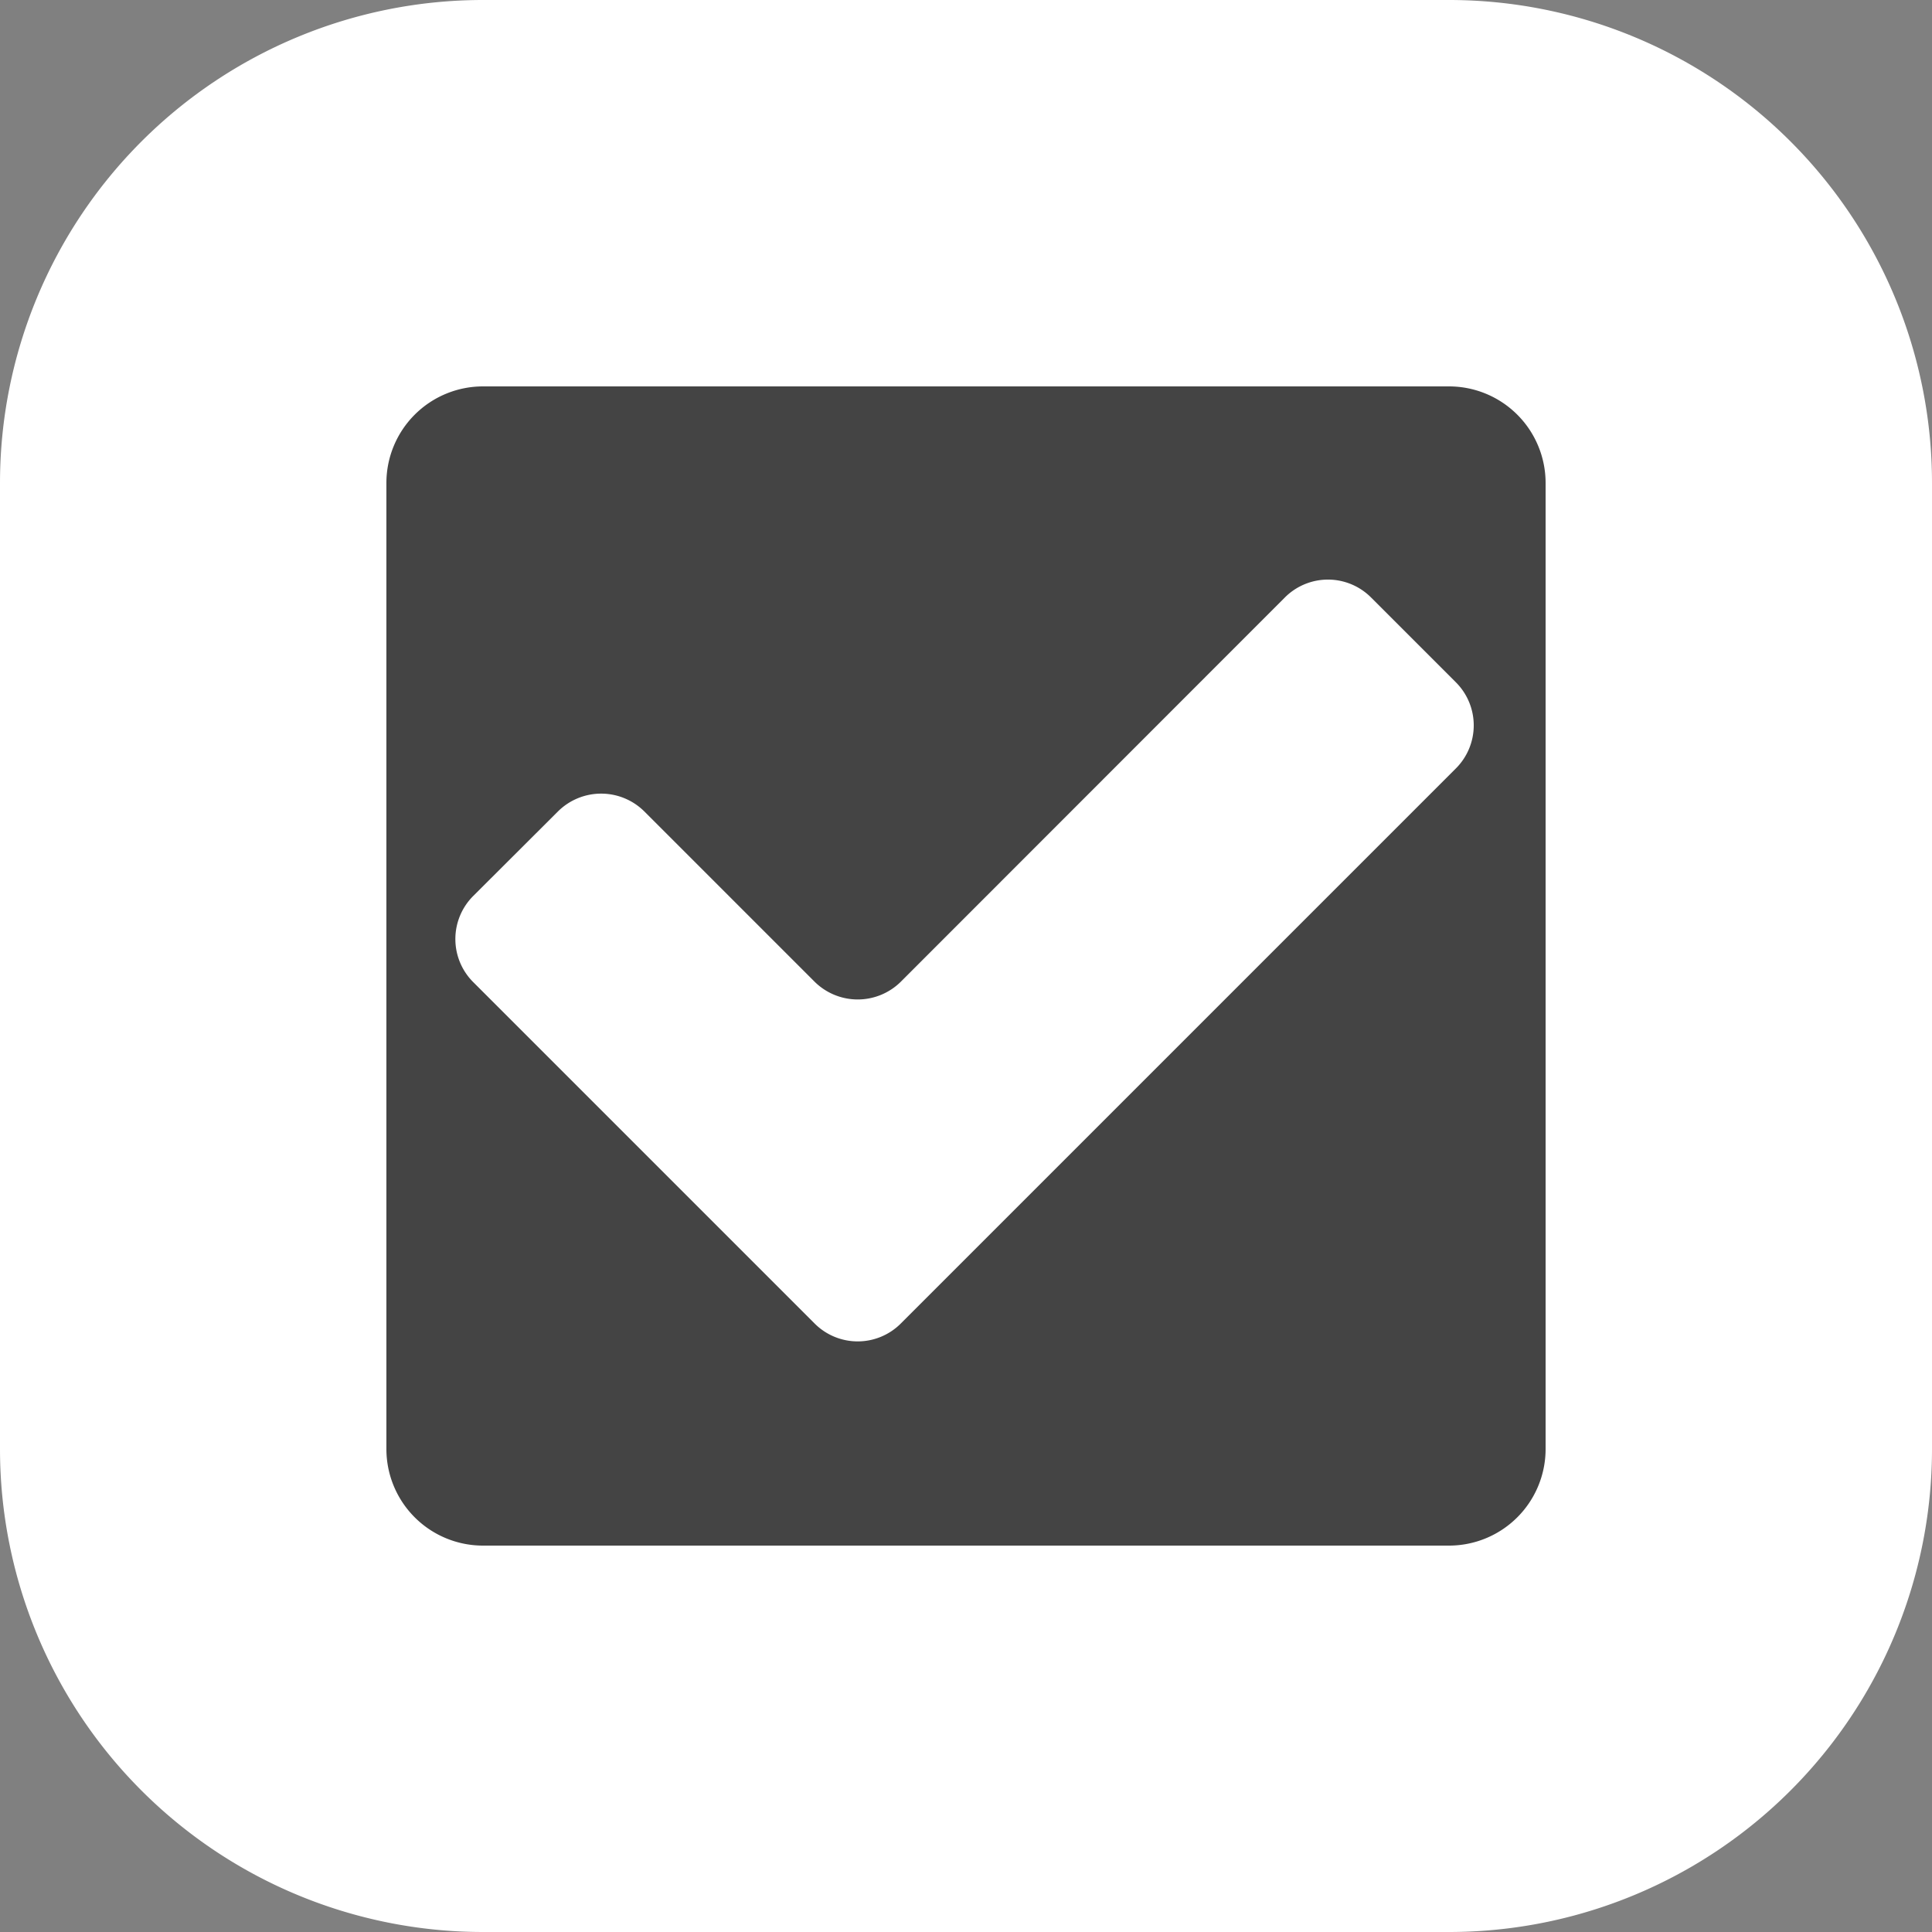 <svg xmlns="http://www.w3.org/2000/svg" viewBox="0 0 100 100"><rect x="0" y="0" width="100" height="100" fill="#808080" stroke="none"/><defs><style>.cls-1{fill:#444;}.cls-2{fill:#fff;}</style></defs><g id="Layer_2" data-name="Layer 2"><g id="UI"><g id="Checkboxes"><g id="White"><g id="DarkFilled"><rect class="cls-1" x="10" y="10" width="80" height="80" rx="15"/><path class="cls-2" d="M75,20a5,5,0,0,1,5,5V75a5,5,0,0,1-5,5H25a5,5,0,0,1-5-5V25a5,5,0,0,1,5-5H75M75,0H25A25,25,0,0,0,0,25V75a25,25,0,0,0,25,25H75a25,25,0,0,0,25-25V25A25,25,0,0,0,75,0Z"/><path class="cls-2" d="M75.35,39.78,46.63,68.5a3.15,3.15,0,0,1-4.47,0L24.5,50.84a3.15,3.15,0,0,1,0-4.47L28.88,42a3.17,3.17,0,0,1,4.47,0l8.81,8.81a3.17,3.17,0,0,0,4.47,0L66.5,30.93a3.15,3.15,0,0,1,4.47,0l4.38,4.38A3.15,3.15,0,0,1,75.35,39.78Z"/></g></g></g></g></g></svg>